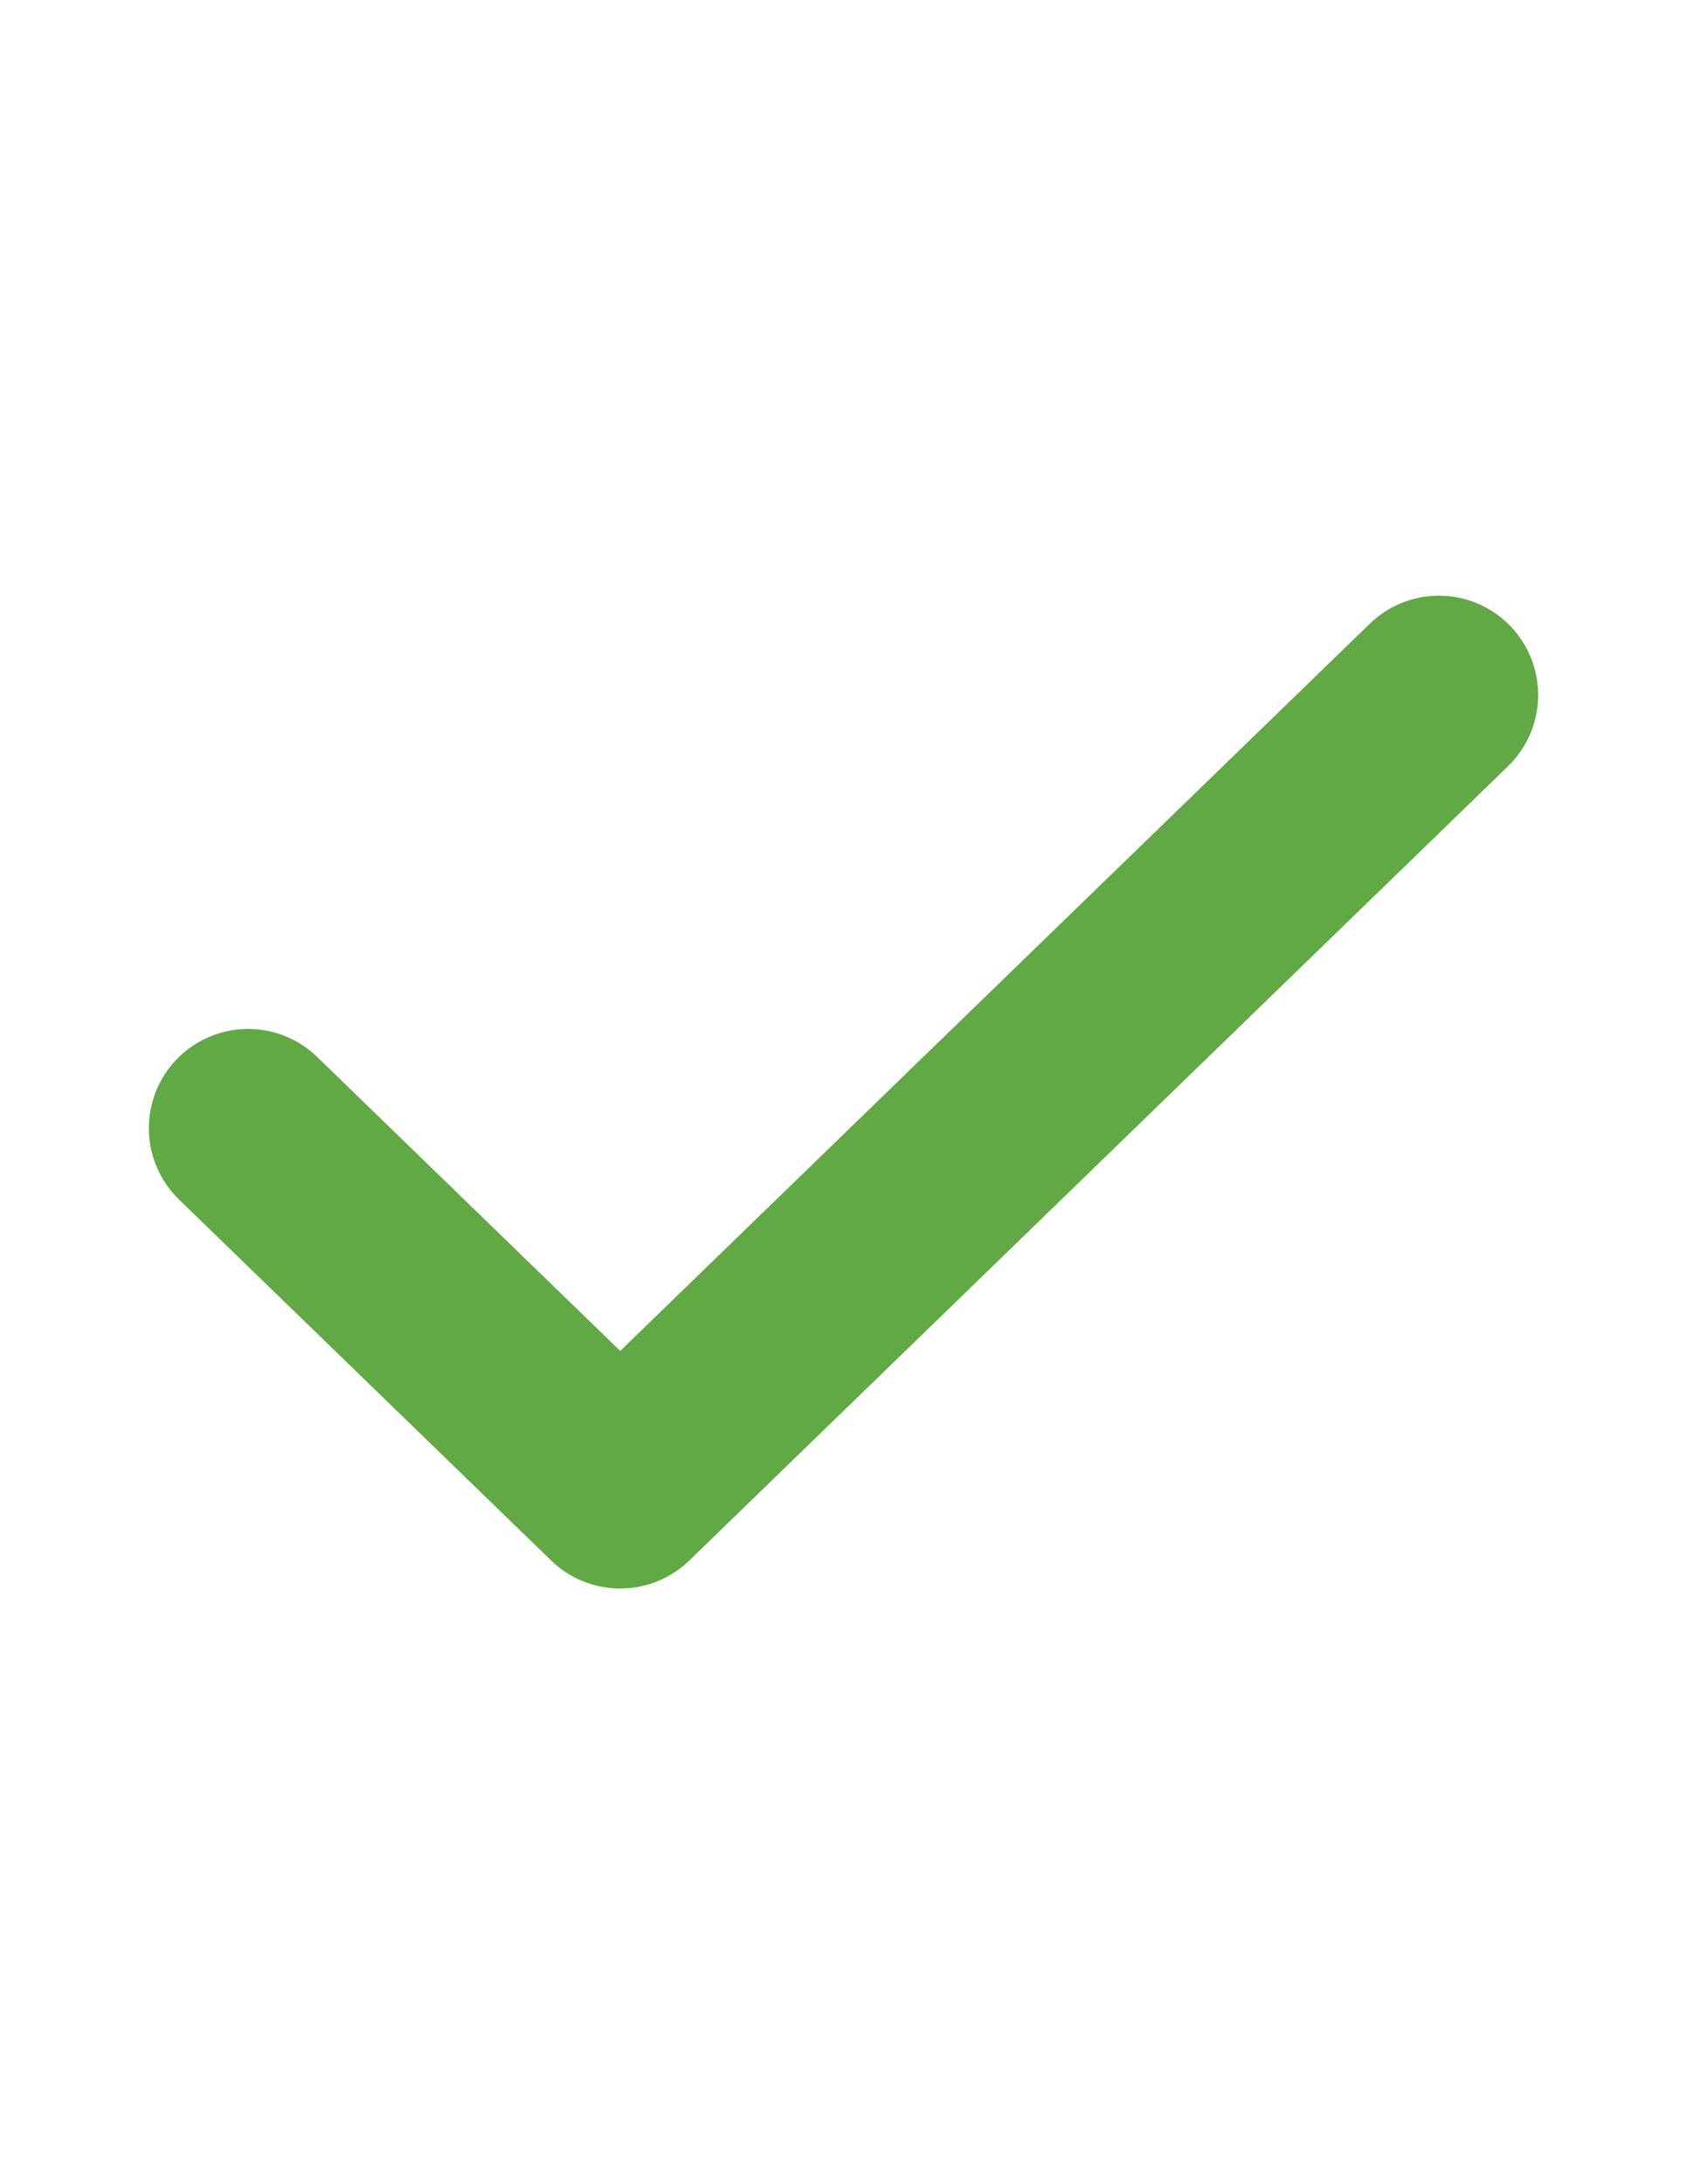 <svg width="17" height="22" viewBox="0 0 17 22" fill="none" xmlns="http://www.w3.org/2000/svg">
<path d="M14.5 7L6.25 15L2.5 11.364" stroke="#60A944" stroke-width="2" stroke-linecap="round" stroke-linejoin="round"/>
</svg>

